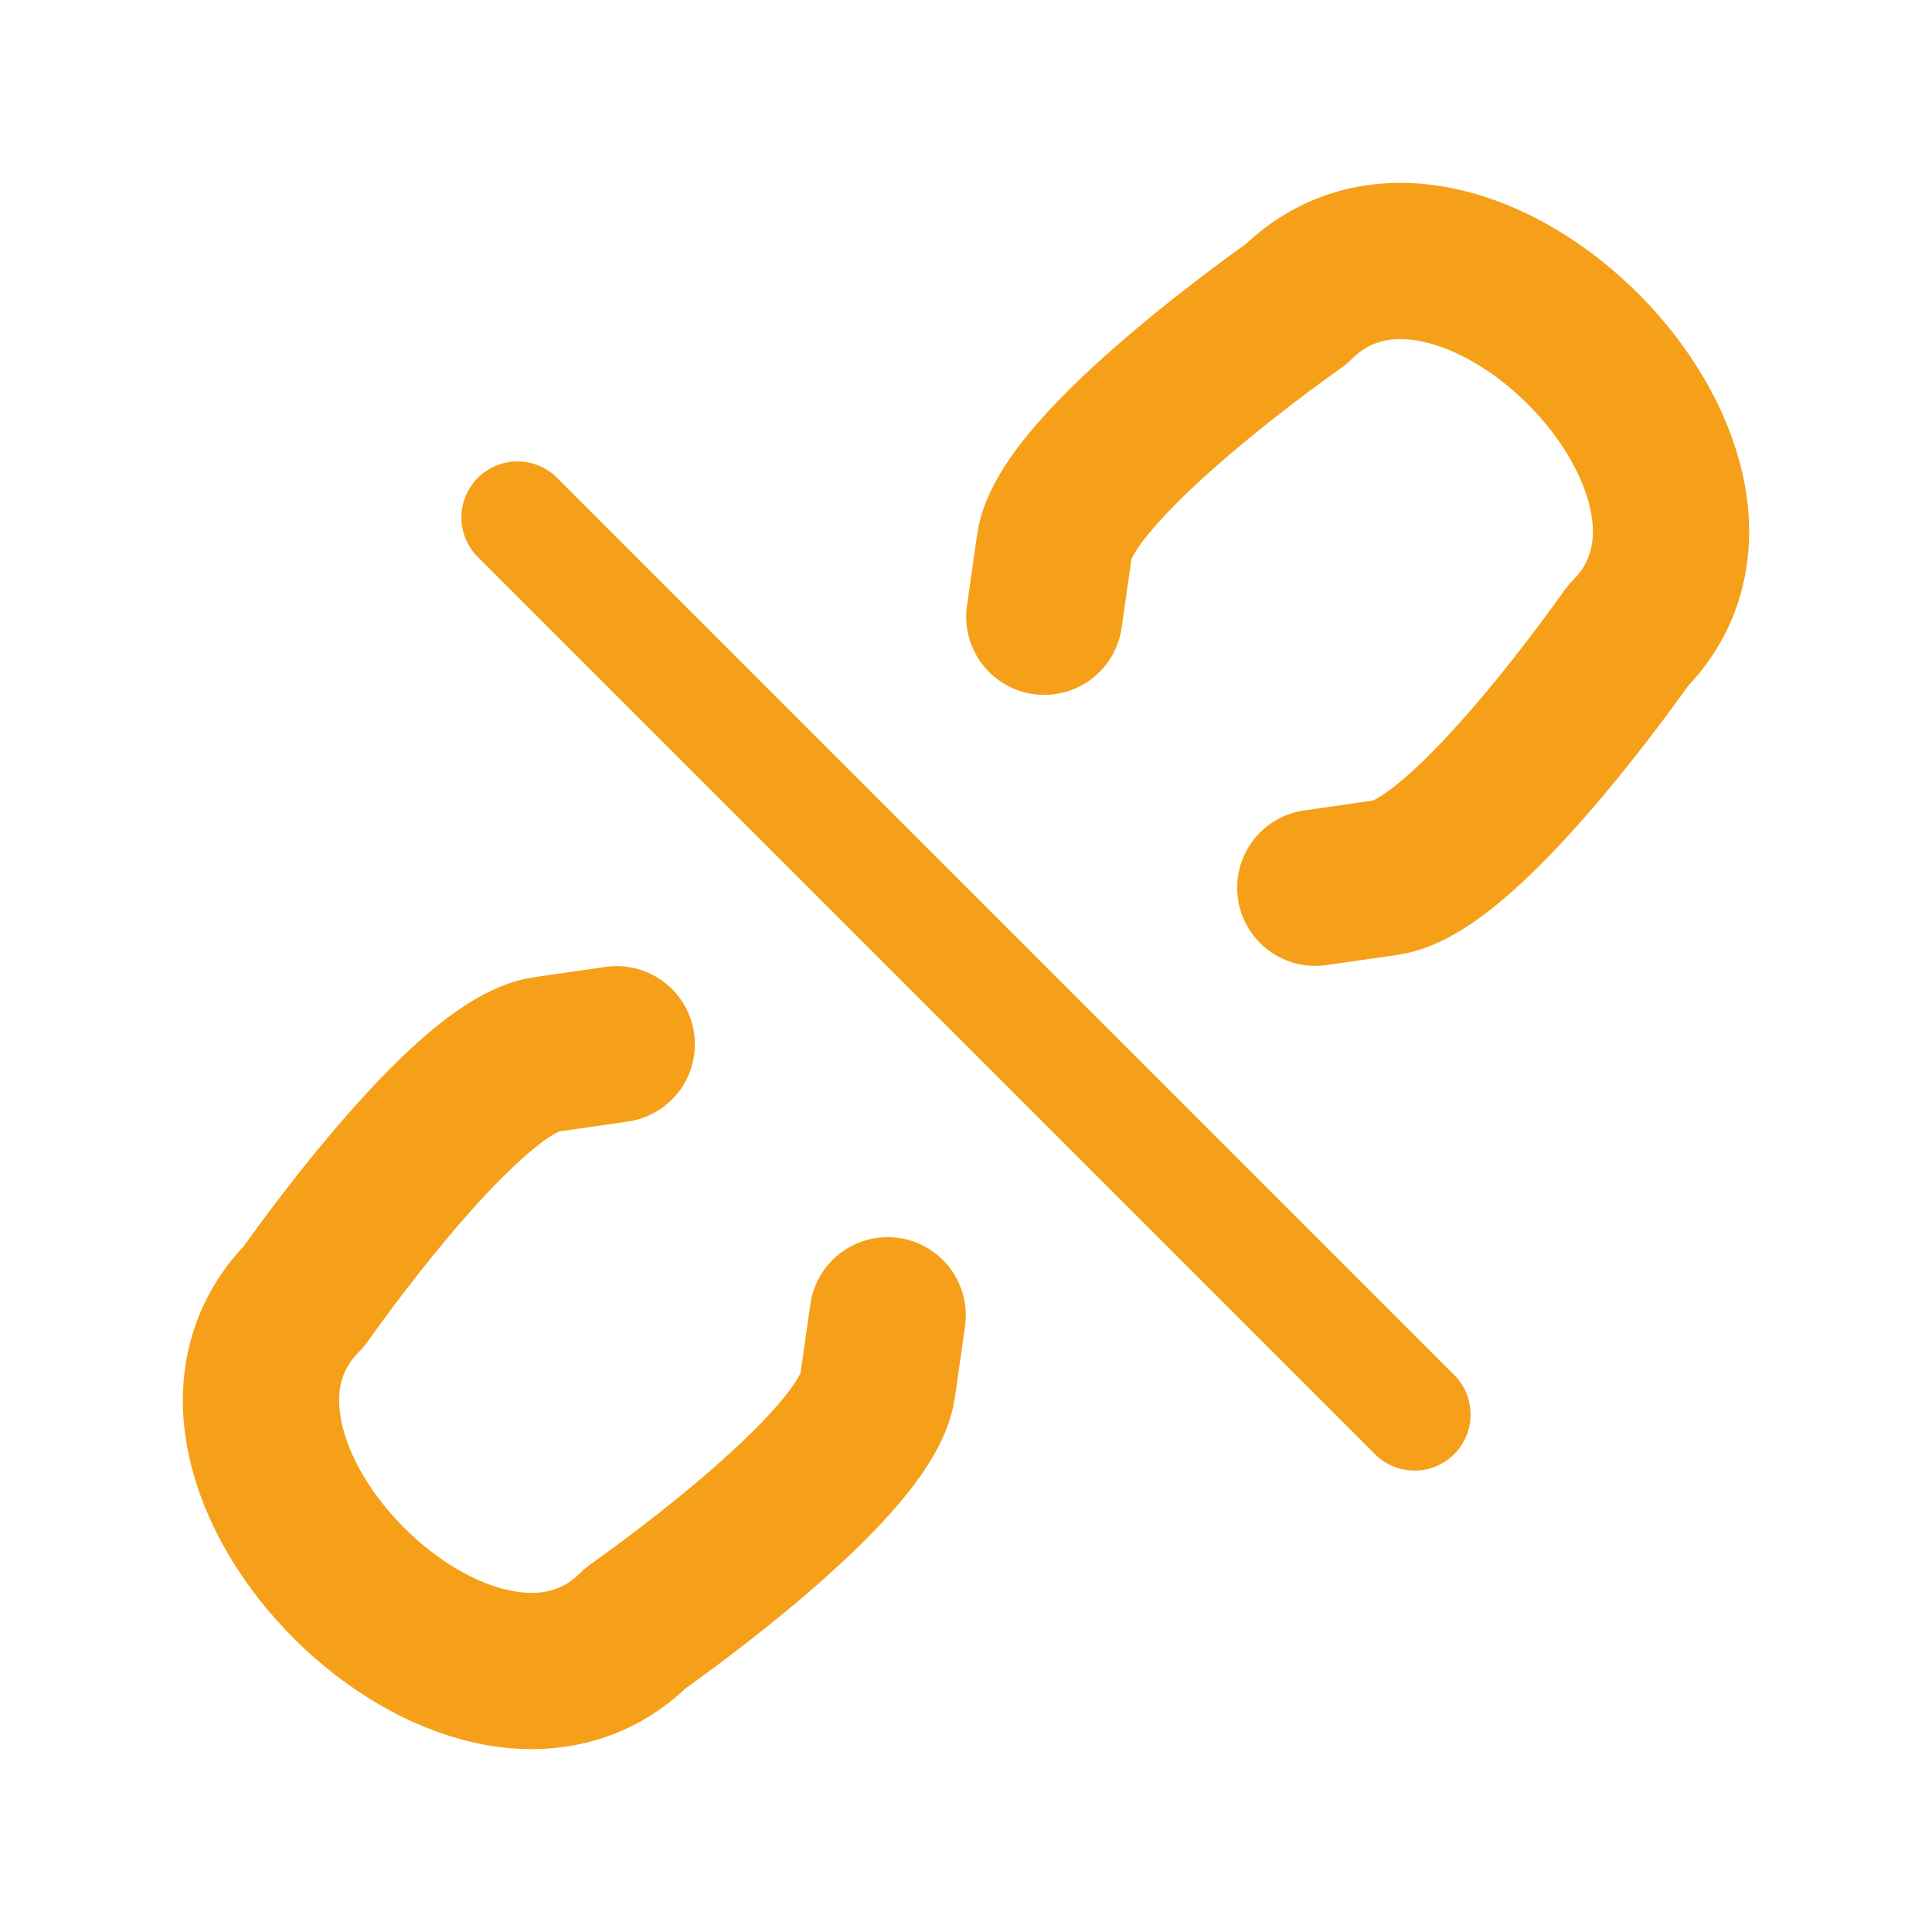 <?xml version="1.0" encoding="UTF-8" standalone="no"?>
<svg
   xmlns:dc="http://purl.org/dc/elements/1.1/"
   xmlns:cc="http://creativecommons.org/ns#"
   xmlns:rdf="http://www.w3.org/1999/02/22-rdf-syntax-ns#"
   xmlns:svg="http://www.w3.org/2000/svg"
   xmlns="http://www.w3.org/2000/svg"
   xmlns:sodipodi="http://sodipodi.sourceforge.net/DTD/sodipodi-0.dtd"
   xmlns:inkscape="http://www.inkscape.org/namespaces/inkscape"
   version="1.1"
   id="Calque_1"
   x="0px"
   y="0px"
   viewBox="0 0 32 32"
   xml:space="preserve"
   sodipodi:docname="desynchronize_on.svg"
   width="32"
   height="32"
   inkscape:version="1.0 (4035a4fb49, 2020-05-01)"><defs
   id="defs15" /><sodipodi:namedview
   pagecolor="#ffffff"
   bordercolor="#666666"
   borderopacity="1"
   objecttolerance="10"
   gridtolerance="10"
   guidetolerance="10"
   inkscape:pageopacity="0"
   inkscape:pageshadow="2"
   inkscape:window-width="1920"
   inkscape:window-height="1015"
   id="namedview13"
   showgrid="false"
   inkscape:zoom="8.7445278"
   inkscape:cx="6.6870423"
   inkscape:cy="22.473014"
   inkscape:window-x="0"
   inkscape:window-y="0"
   inkscape:window-maximized="1"
   inkscape:current-layer="layer2"
   showguides="false"
   inkscape:document-rotation="0" />
<style
   type="text/css"
   id="style2">
	.st0{display:none;fill:#3D3D3D;}
	.st1{display:none;fill:#000100;}
	.st2{fill:#808080;}
</style>
<title
   id="title4">boutons</title>
<rect
   x="0.5"
   y="3.6"
   class="st0"
   width="27.9"
   height="27.9"
   id="rect6"
   style="display:none;fill:#3d3d3d" />
<path
   class="st1"
   d="M 28.9,32 H 0 V 3.1 H 28.9 Z M 1,31 H 27.9 V 4.1 H 1 Z"
   id="path8"
   inkscape:connector-curvature="0"
   style="display:none;fill:#000100" />

<g
   inkscape:groupmode="layer"
   id="layer2"
   inkscape:label="Icon"
   transform="translate(0,-16)"><path
     sodipodi:nodetypes="cssssc"
     inkscape:connector-curvature="0"
     id="path827"
     d="M 14.703,37.785 14.536,38.958 c -0.193,1.349 -4.004,4.004 -4.004,4.004 -2.674,2.674 -8.168,-2.82 -5.494,-5.494 0,0 2.655,-3.811 4.004,-4.004 l 1.173,-0.168"
     style="opacity:1;vector-effect:none;fill:none;fill-opacity:1;fill-rule:nonzero;stroke:#f6a019;stroke-width:2.588;stroke-linecap:round;stroke-linejoin:round;stroke-miterlimit:4;stroke-dasharray:none;stroke-dashoffset:4.8;stroke-opacity:1;paint-order:stroke fill markers" /><path
     style="fill:none;stroke:#f6a019;stroke-width:1.857;stroke-linecap:round;stroke-linejoin:miter;stroke-miterlimit:4;stroke-dasharray:none;stroke-opacity:1"
     d="M 8.571,24.571 23.429,39.429"
     id="path829"
     inkscape:connector-curvature="0"
     sodipodi:nodetypes="cc" /><path
     style="opacity:1;vector-effect:none;fill:none;fill-opacity:1;fill-rule:nonzero;stroke:#f6a019;stroke-width:2.588;stroke-linecap:round;stroke-linejoin:round;stroke-miterlimit:4;stroke-dasharray:none;stroke-dashoffset:4.8;stroke-opacity:1;paint-order:stroke fill markers"
     d="M 17.297,26.215 17.464,25.042 c 0.193,-1.349 4.004,-4.004 4.004,-4.004 2.674,-2.674 8.168,2.82 5.494,5.494 0,0 -2.655,3.811 -4.004,4.004 l -1.173,0.168"
     id="path16"
     inkscape:connector-curvature="0"
     sodipodi:nodetypes="cssssc" /></g></svg>

